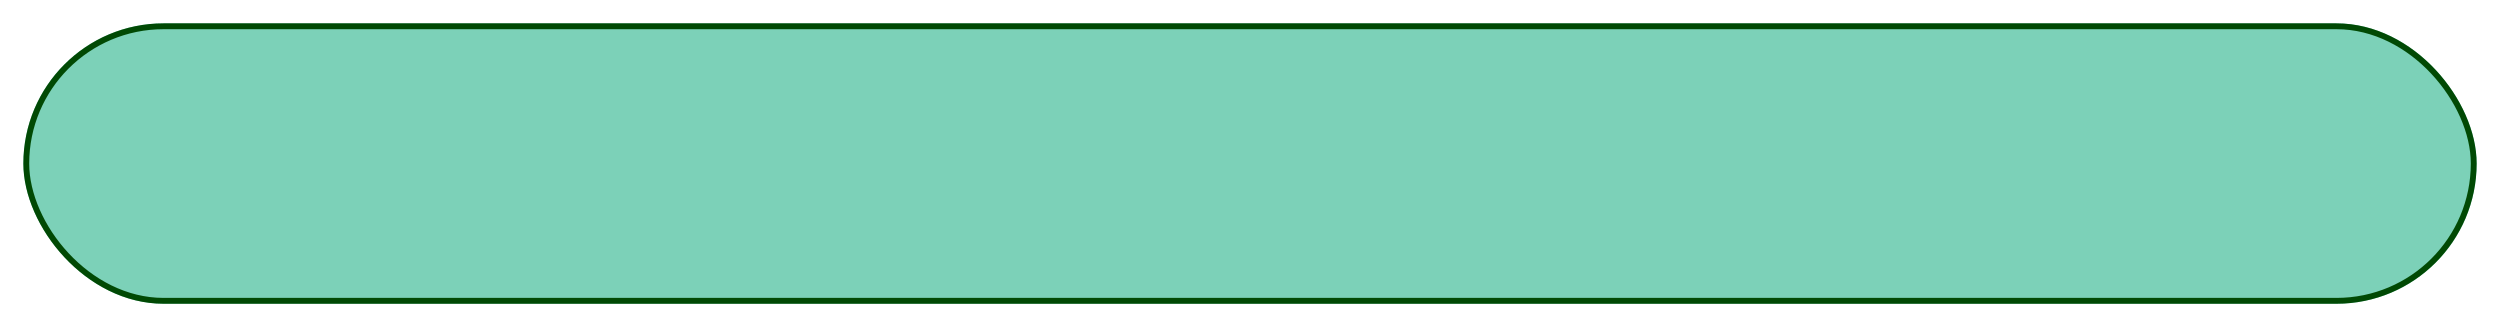 <?xml version="1.0" encoding="UTF-8" standalone="no"?><svg width='428' height='56' viewBox='0 0 428 56' fill='none' xmlns='http://www.w3.org/2000/svg'>
<g filter='url(#filter0_d_117_285)'>
<rect x='4' width='420' height='48' rx='24' fill='#7CD1B8'/>
<rect x='4.5' y='0.5' width='419' height='47' rx='23.5' stroke='#014904'/>
</g>
<defs>
<filter id='filter0_d_117_285' x='0' y='0' width='428' height='56' filterUnits='userSpaceOnUse' color-interpolation-filters='sRGB'>
<feFlood flood-opacity='0' result='BackgroundImageFix'/>
<feColorMatrix in='SourceAlpha' type='matrix' values='0 0 0 0 0 0 0 0 0 0 0 0 0 0 0 0 0 0 127 0' result='hardAlpha'/>
<feOffset dy='4'/>
<feGaussianBlur stdDeviation='2'/>
<feComposite in2='hardAlpha' operator='out'/>
<feColorMatrix type='matrix' values='0 0 0 0 0 0 0 0 0 0 0 0 0 0 0 0 0 0 0.25 0'/>
<feBlend mode='normal' in2='BackgroundImageFix' result='effect1_dropShadow_117_285'/>
<feBlend mode='normal' in='SourceGraphic' in2='effect1_dropShadow_117_285' result='shape'/>
</filter>
</defs>
</svg>
